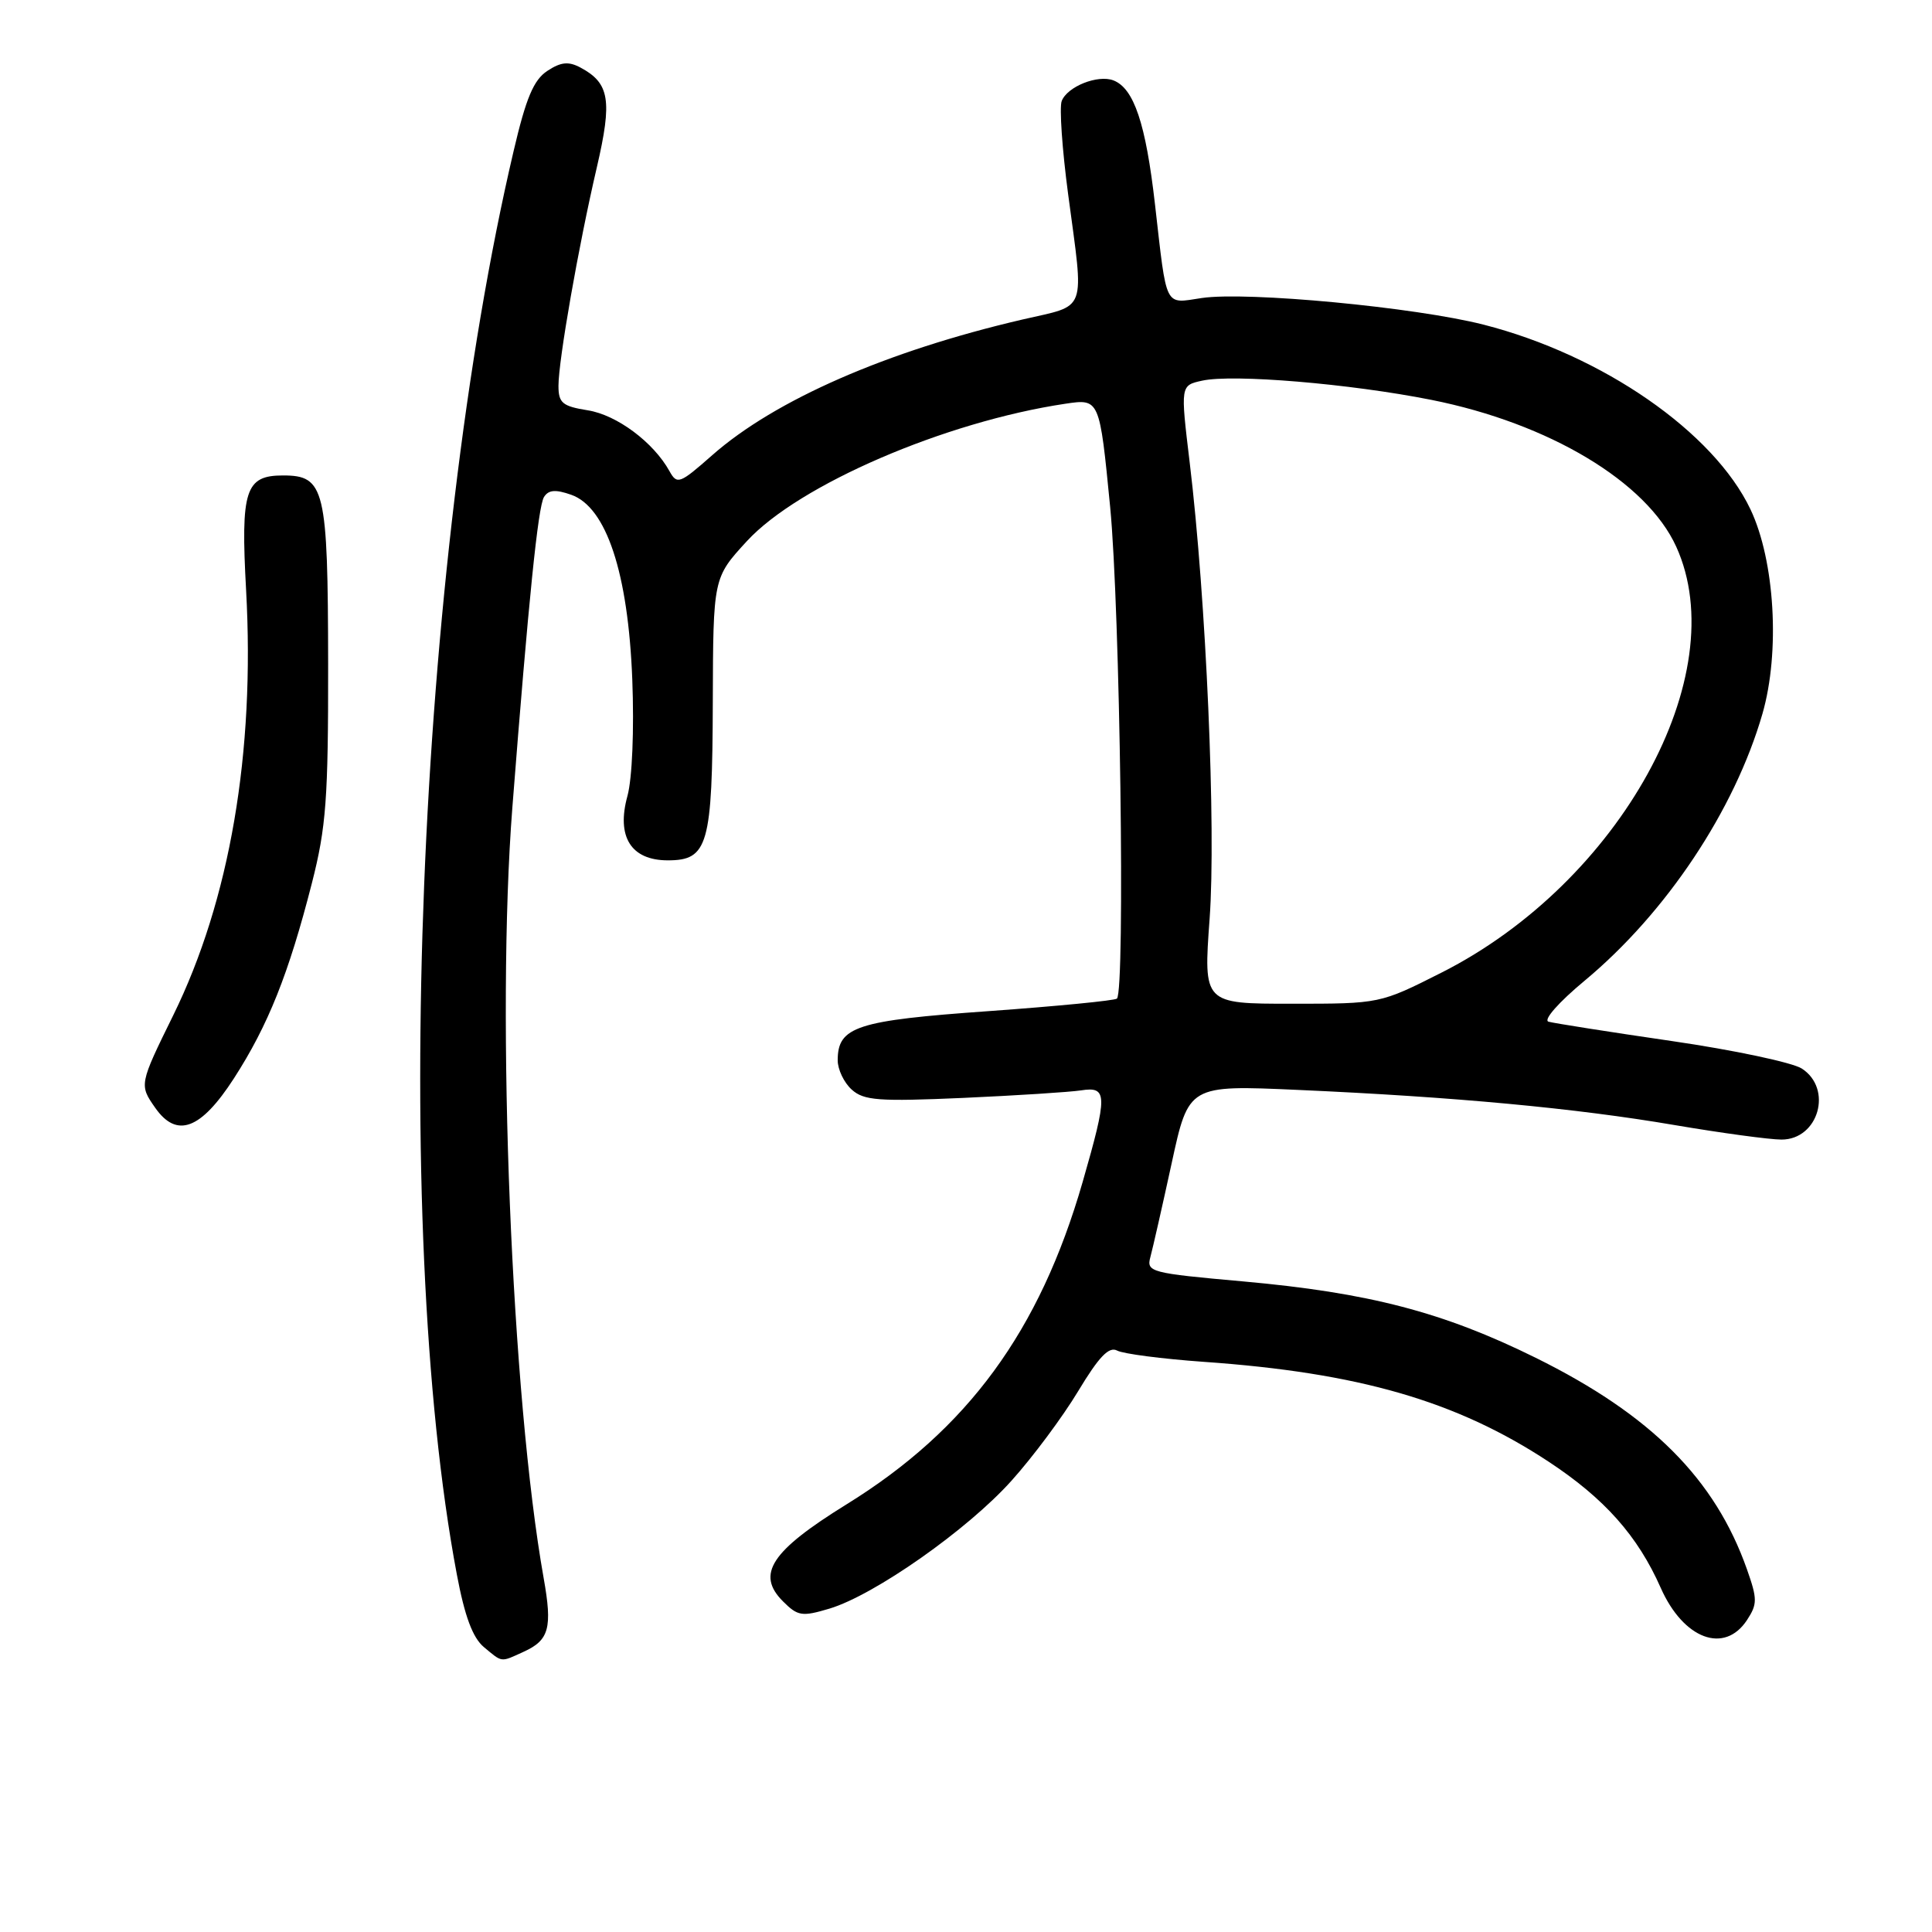 <?xml version="1.0" encoding="UTF-8" standalone="no"?>
<!DOCTYPE svg PUBLIC "-//W3C//DTD SVG 1.1//EN" "http://www.w3.org/Graphics/SVG/1.1/DTD/svg11.dtd" >
<svg xmlns="http://www.w3.org/2000/svg" xmlns:xlink="http://www.w3.org/1999/xlink" version="1.1" viewBox="0 0 256 256">
 <g >
 <path fill="currentColor"
d=" M 69.40 218.86 C 72.77 217.33 73.21 215.70 72.04 209.12 C 67.78 185.19 65.73 134.73 67.89 107.00 C 70.04 79.46 71.29 67.15 72.08 65.86 C 72.68 64.90 73.61 64.83 75.69 65.56 C 80.35 67.20 83.23 75.91 83.78 90.01 C 84.04 96.73 83.77 103.16 83.14 105.47 C 81.65 110.87 83.61 114.00 88.49 114.00 C 93.82 114.00 94.39 111.99 94.45 93.03 C 94.50 76.56 94.50 76.56 98.97 71.70 C 105.84 64.24 125.19 55.89 141.15 53.50 C 145.70 52.82 145.70 52.82 147.10 67.16 C 148.41 80.60 149.11 131.24 148.00 132.32 C 147.72 132.58 140.07 133.33 131.00 133.98 C 113.49 135.22 111.00 136.03 111.00 140.50 C 111.00 141.70 111.83 143.45 112.85 144.37 C 114.46 145.83 116.42 145.97 127.60 145.48 C 134.70 145.16 141.74 144.71 143.25 144.48 C 146.77 143.93 146.78 145.06 143.45 156.64 C 137.75 176.40 128.21 189.42 112.16 199.34 C 102.16 205.53 100.15 208.59 103.75 212.19 C 105.71 214.15 106.26 214.24 109.91 213.15 C 115.87 211.36 128.23 202.68 134.03 196.20 C 136.85 193.07 140.82 187.73 142.86 184.34 C 145.62 179.76 146.94 178.38 148.03 178.96 C 148.84 179.39 154.00 180.06 159.50 180.45 C 180.03 181.89 192.98 185.63 205.20 193.68 C 212.61 198.56 217.01 203.51 220.06 210.41 C 223.07 217.20 228.50 219.22 231.49 214.66 C 232.87 212.55 232.87 211.88 231.48 207.94 C 227.25 195.96 218.78 187.48 203.50 179.92 C 191.24 173.86 181.39 171.29 164.68 169.79 C 152.45 168.70 151.89 168.55 152.43 166.57 C 152.74 165.43 154.01 159.84 155.25 154.14 C 157.50 143.77 157.50 143.77 172.00 144.42 C 192.71 145.34 208.79 146.84 221.85 149.07 C 228.09 150.13 234.49 151.00 236.06 151.00 C 240.97 151.00 242.89 144.27 238.75 141.59 C 237.51 140.79 229.75 139.14 221.50 137.94 C 213.25 136.74 205.91 135.58 205.19 135.38 C 204.45 135.17 206.52 132.81 209.98 129.94 C 220.80 120.94 229.84 107.36 233.53 94.59 C 235.89 86.42 235.18 74.31 231.95 67.50 C 227.08 57.25 212.35 47.05 196.59 43.02 C 187.54 40.71 165.26 38.60 159.24 39.49 C 154.23 40.24 154.64 41.04 153.04 27.06 C 151.82 16.36 150.25 11.70 147.53 10.65 C 145.46 9.86 141.42 11.47 140.68 13.39 C 140.36 14.24 140.74 19.78 141.53 25.71 C 143.66 41.73 144.17 40.32 135.47 42.34 C 117.47 46.53 102.70 52.99 94.39 60.30 C 90.06 64.12 89.72 64.25 88.71 62.43 C 86.59 58.60 81.73 54.98 77.89 54.37 C 74.52 53.83 74.00 53.40 74.00 51.12 C 74.01 47.69 76.64 32.66 79.08 22.19 C 81.15 13.28 80.78 11.02 76.91 8.95 C 75.34 8.11 74.32 8.21 72.53 9.39 C 70.71 10.58 69.70 12.98 68.05 20.04 C 55.25 74.55 51.76 162.04 60.53 208.60 C 61.57 214.16 62.64 217.02 64.12 218.25 C 66.61 220.32 66.28 220.29 69.40 218.86 Z  M 30.99 142.90 C 35.52 135.88 38.25 129.06 41.33 117.01 C 43.22 109.61 43.50 105.82 43.48 88.00 C 43.45 64.71 43.04 63.00 37.50 63.00 C 32.50 63.00 31.88 64.93 32.61 78.20 C 33.80 99.74 30.45 119.29 22.95 134.54 C 18.46 143.67 18.44 143.76 20.56 146.78 C 23.42 150.87 26.60 149.69 30.99 142.90 Z  M 160.28 121.75 C 161.15 109.83 159.82 79.30 157.64 61.28 C 156.41 51.07 156.41 51.07 159.29 50.44 C 163.38 49.54 178.88 50.84 189.64 52.98 C 205.26 56.09 218.21 63.85 222.11 72.44 C 229.82 89.40 214.66 116.91 191.04 128.86 C 182.85 133.00 182.85 133.00 171.15 133.00 C 159.46 133.00 159.46 133.00 160.28 121.75 Z "/>
</g>
</svg>